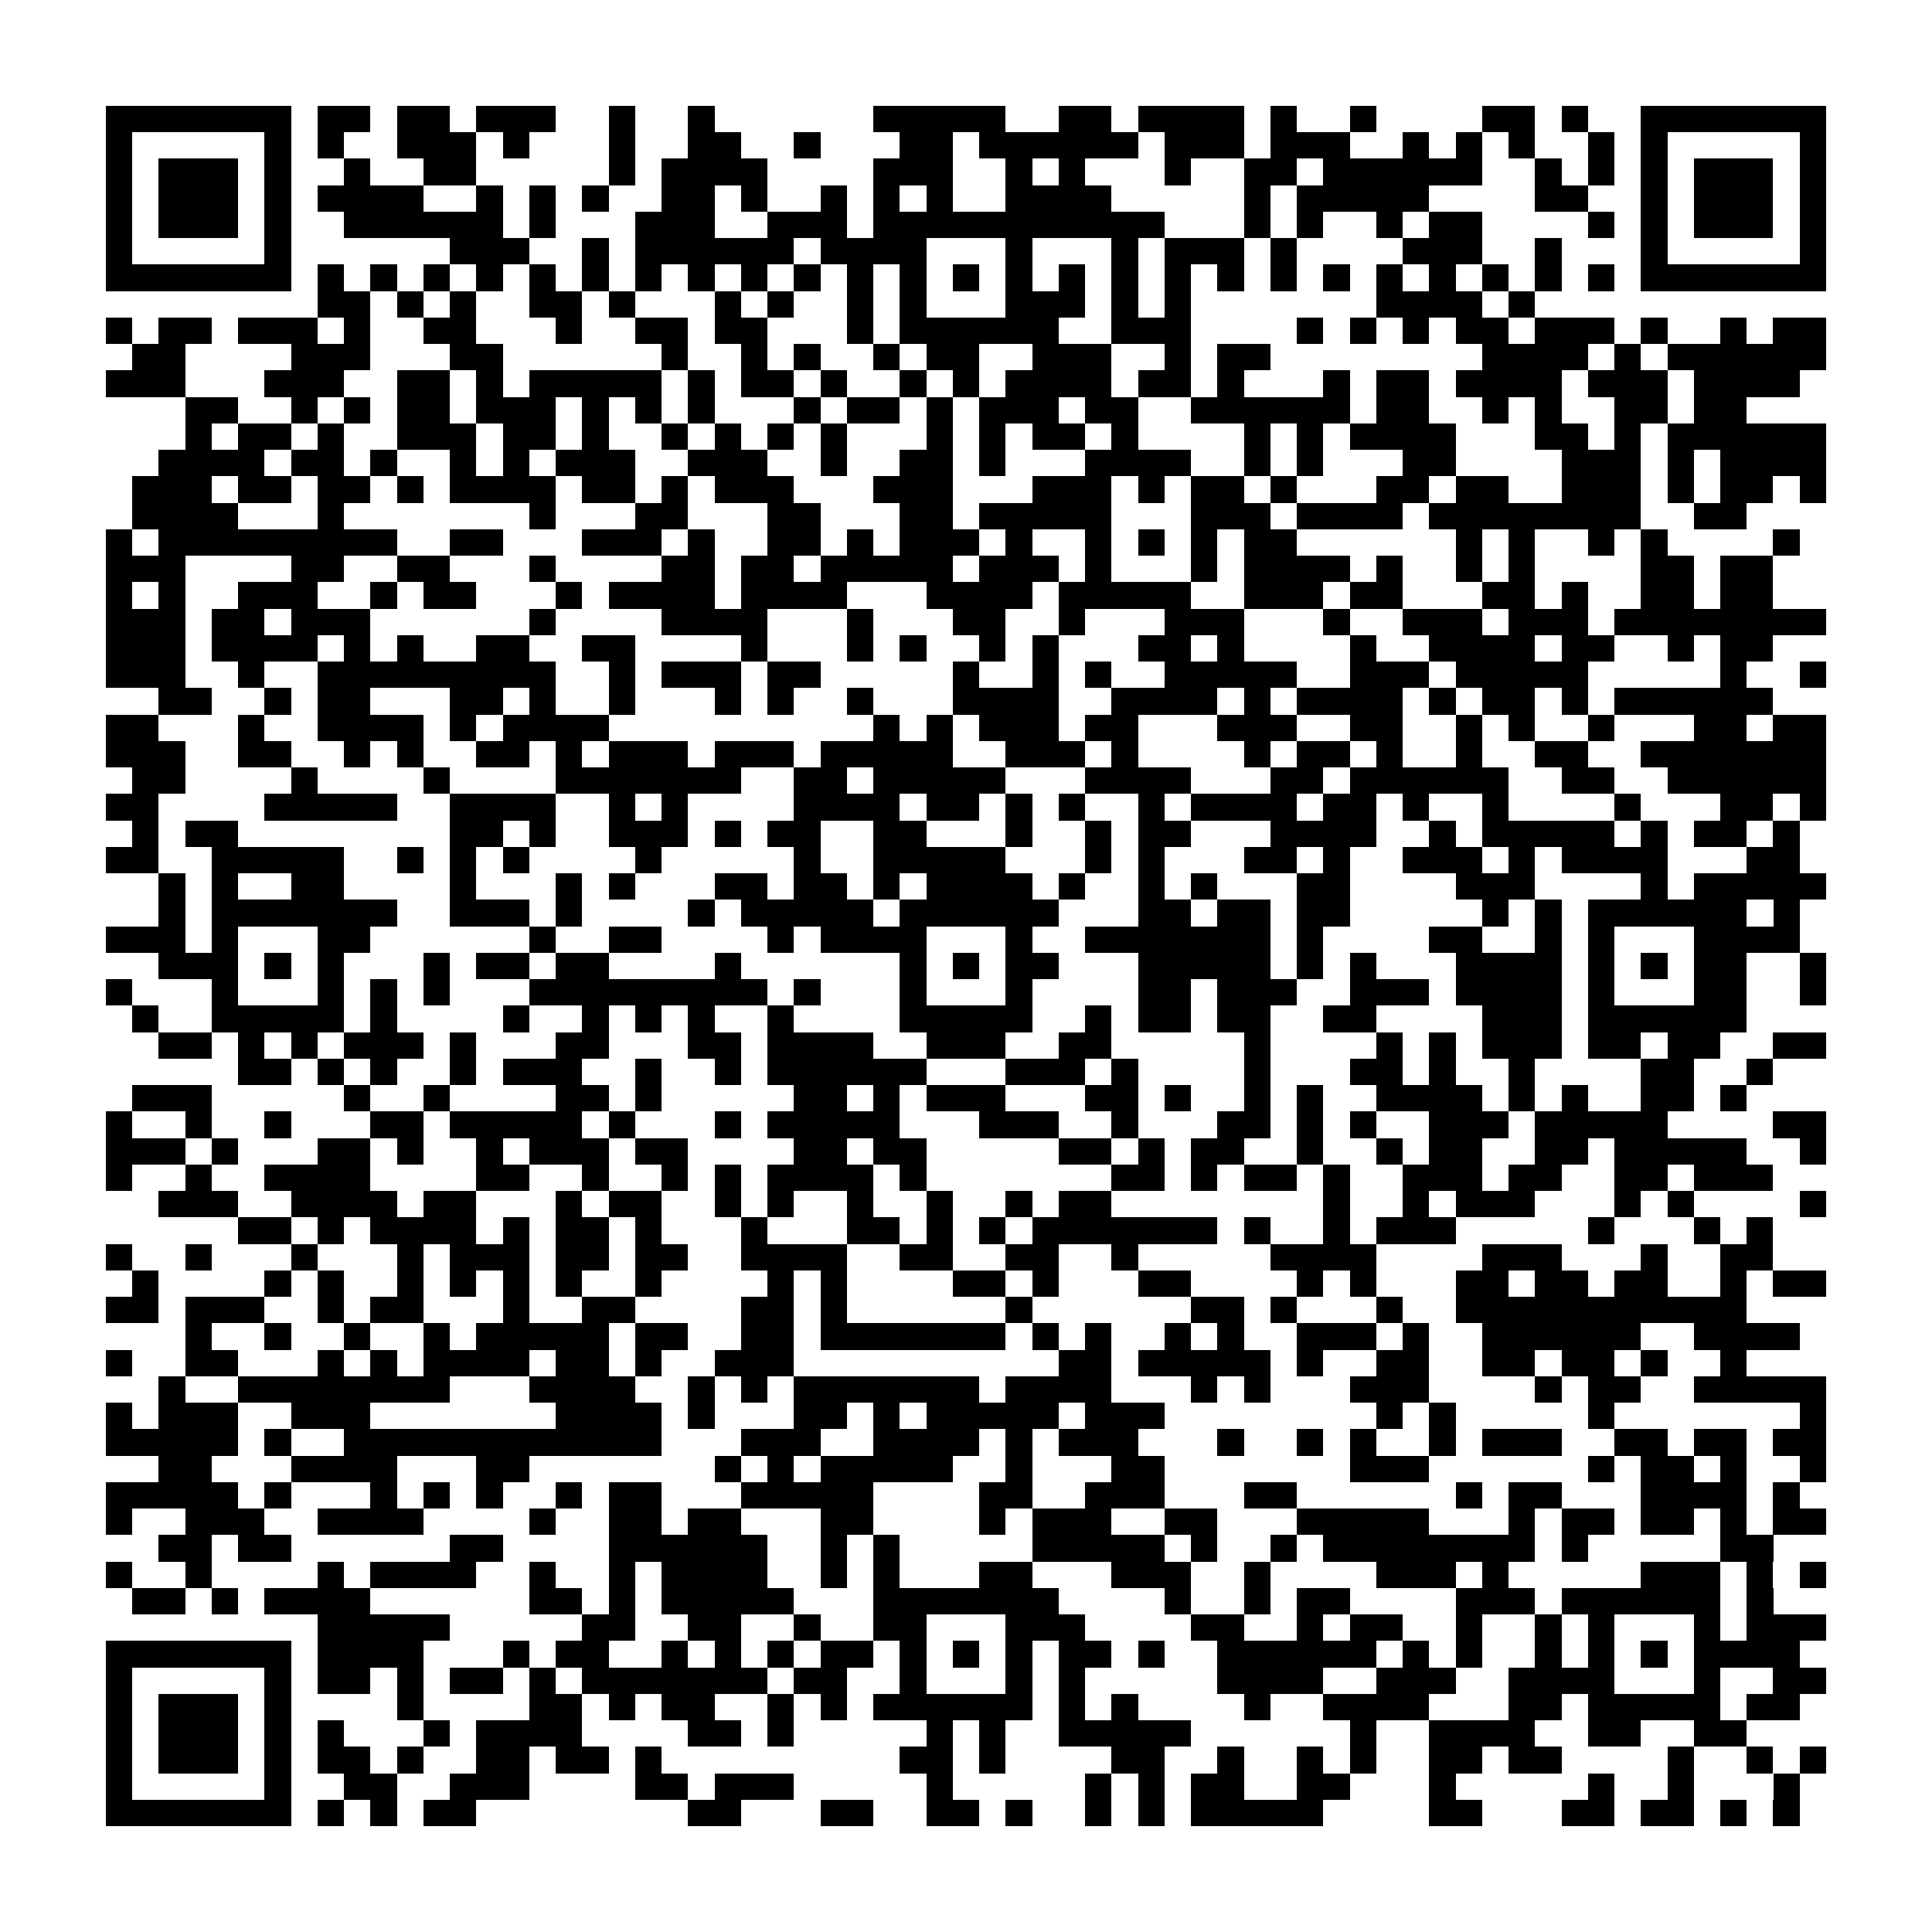 <?xml version="1.0" encoding="utf-8"?><!DOCTYPE svg PUBLIC "-//W3C//DTD SVG 1.1//EN" "http://www.w3.org/Graphics/SVG/1.1/DTD/svg11.dtd"><svg xmlns="http://www.w3.org/2000/svg" viewBox="0 0 73 73" shape-rendering="crispEdges"><path fill="#ffffff" d="M0 0h73v73H0z"/><path stroke="#000000" d="M4 4.5h7m1 0h2m1 0h2m1 0h3m2 0h1m2 0h1m6 0h5m2 0h2m1 0h4m1 0h1m2 0h1m4 0h2m1 0h1m2 0h7M4 5.5h1m5 0h1m1 0h1m2 0h3m1 0h1m3 0h1m2 0h2m2 0h1m3 0h2m1 0h6m1 0h3m1 0h3m2 0h1m1 0h1m1 0h1m2 0h1m1 0h1m5 0h1M4 6.5h1m1 0h3m1 0h1m2 0h1m2 0h2m5 0h1m1 0h4m4 0h3m2 0h1m1 0h1m3 0h1m2 0h2m1 0h6m2 0h1m1 0h1m1 0h1m1 0h3m1 0h1M4 7.5h1m1 0h3m1 0h1m1 0h4m2 0h1m1 0h1m1 0h1m2 0h2m1 0h1m2 0h1m1 0h1m1 0h1m2 0h4m5 0h1m1 0h5m4 0h2m2 0h1m1 0h3m1 0h1M4 8.5h1m1 0h3m1 0h1m2 0h6m1 0h1m3 0h3m2 0h3m1 0h11m3 0h1m1 0h1m2 0h1m1 0h2m4 0h1m1 0h1m1 0h3m1 0h1M4 9.5h1m5 0h1m6 0h3m2 0h1m1 0h6m1 0h4m3 0h1m3 0h1m1 0h3m1 0h1m4 0h3m2 0h1m3 0h1m5 0h1M4 10.5h7m1 0h1m1 0h1m1 0h1m1 0h1m1 0h1m1 0h1m1 0h1m1 0h1m1 0h1m1 0h1m1 0h1m1 0h1m1 0h1m1 0h1m1 0h1m1 0h1m1 0h1m1 0h1m1 0h1m1 0h1m1 0h1m1 0h1m1 0h1m1 0h1m1 0h1m1 0h7M12 11.5h2m1 0h1m1 0h1m2 0h2m1 0h1m3 0h1m1 0h1m2 0h1m1 0h1m3 0h3m1 0h1m1 0h1m7 0h4m1 0h1M4 12.5h1m1 0h2m1 0h3m1 0h1m2 0h2m3 0h1m2 0h2m1 0h2m3 0h1m1 0h6m2 0h3m4 0h1m1 0h1m1 0h1m1 0h2m1 0h3m1 0h1m2 0h1m1 0h2M5 13.5h2m4 0h3m3 0h2m6 0h1m2 0h1m1 0h1m2 0h1m1 0h2m2 0h3m2 0h1m1 0h2m8 0h4m1 0h1m1 0h6M4 14.5h3m3 0h3m2 0h2m1 0h1m1 0h5m1 0h1m1 0h2m1 0h1m2 0h1m1 0h1m1 0h4m1 0h2m1 0h1m3 0h1m1 0h2m1 0h4m1 0h3m1 0h4M7 15.5h2m2 0h1m1 0h1m1 0h2m1 0h3m1 0h1m1 0h1m1 0h1m3 0h1m1 0h2m1 0h1m1 0h3m1 0h2m2 0h6m1 0h2m2 0h1m1 0h1m2 0h2m1 0h2M7 16.5h1m1 0h2m1 0h1m2 0h3m1 0h2m1 0h1m2 0h1m1 0h1m1 0h1m1 0h1m3 0h1m1 0h1m1 0h2m1 0h1m4 0h1m1 0h1m1 0h4m3 0h2m1 0h1m1 0h6M6 17.5h4m1 0h2m1 0h1m2 0h1m1 0h1m1 0h3m2 0h3m2 0h1m2 0h2m1 0h1m3 0h4m2 0h1m1 0h1m3 0h2m4 0h3m1 0h1m1 0h4M5 18.5h3m1 0h2m1 0h2m1 0h1m1 0h4m1 0h2m1 0h1m1 0h3m3 0h3m3 0h3m1 0h1m1 0h2m1 0h1m3 0h2m1 0h2m2 0h3m1 0h1m1 0h2m1 0h1M5 19.5h4m3 0h1m7 0h1m3 0h2m3 0h2m3 0h2m1 0h5m3 0h3m1 0h4m1 0h8m2 0h2M4 20.5h1m1 0h9m2 0h2m3 0h3m1 0h1m2 0h2m1 0h1m1 0h3m1 0h1m2 0h1m1 0h1m1 0h1m1 0h2m6 0h1m1 0h1m2 0h1m1 0h1m4 0h1M4 21.5h3m4 0h2m2 0h2m3 0h1m4 0h2m1 0h2m1 0h5m1 0h3m1 0h1m3 0h1m1 0h4m1 0h1m2 0h1m1 0h1m4 0h2m1 0h2M4 22.5h1m1 0h1m2 0h3m2 0h1m1 0h2m3 0h1m1 0h4m1 0h4m3 0h4m1 0h5m2 0h3m1 0h2m3 0h2m1 0h1m2 0h2m1 0h2M4 23.5h3m1 0h2m1 0h3m6 0h1m4 0h4m3 0h1m3 0h2m2 0h1m3 0h3m3 0h1m2 0h3m1 0h3m1 0h8M4 24.5h3m1 0h4m1 0h1m1 0h1m2 0h2m2 0h2m4 0h1m3 0h1m1 0h1m2 0h1m1 0h1m3 0h2m1 0h1m4 0h1m2 0h4m1 0h2m2 0h1m1 0h2M4 25.5h3m2 0h1m2 0h9m2 0h1m1 0h3m1 0h2m5 0h1m2 0h1m1 0h1m2 0h5m2 0h3m1 0h5m5 0h1m2 0h1M6 26.5h2m2 0h1m1 0h2m3 0h2m1 0h1m2 0h1m3 0h1m1 0h1m2 0h1m3 0h4m2 0h4m1 0h1m1 0h4m1 0h1m1 0h2m1 0h1m1 0h6M4 27.5h2m3 0h1m2 0h4m1 0h1m1 0h4m10 0h1m1 0h1m1 0h3m1 0h2m3 0h3m2 0h2m2 0h1m1 0h1m2 0h1m3 0h2m1 0h2M4 28.5h3m2 0h2m2 0h1m1 0h1m2 0h2m1 0h1m1 0h3m1 0h3m1 0h5m2 0h3m1 0h1m4 0h1m1 0h2m1 0h1m2 0h1m2 0h2m2 0h7M5 29.5h2m4 0h1m4 0h1m4 0h7m2 0h2m1 0h5m3 0h4m3 0h2m1 0h6m2 0h2m2 0h6M4 30.5h2m4 0h5m2 0h4m2 0h1m1 0h1m4 0h4m1 0h2m1 0h1m1 0h1m2 0h1m1 0h4m1 0h2m1 0h1m2 0h1m4 0h1m3 0h2m1 0h1M5 31.5h1m1 0h2m8 0h2m1 0h1m2 0h3m1 0h1m1 0h2m2 0h2m3 0h1m2 0h1m1 0h2m3 0h4m2 0h1m1 0h5m1 0h1m1 0h2m1 0h1M4 32.5h2m2 0h5m2 0h1m1 0h1m1 0h1m4 0h1m5 0h1m2 0h5m3 0h1m1 0h1m3 0h2m1 0h1m2 0h3m1 0h1m1 0h4m3 0h2M6 33.5h1m1 0h1m2 0h2m4 0h1m3 0h1m1 0h1m3 0h2m1 0h2m1 0h1m1 0h4m1 0h1m2 0h1m1 0h1m3 0h2m4 0h3m4 0h1m1 0h5M6 34.5h1m1 0h7m2 0h3m1 0h1m4 0h1m1 0h5m1 0h6m3 0h2m1 0h2m1 0h2m5 0h1m1 0h1m1 0h6m1 0h1M4 35.5h3m1 0h1m3 0h2m6 0h1m2 0h2m4 0h1m1 0h4m3 0h1m2 0h7m1 0h1m4 0h2m2 0h1m1 0h1m3 0h4M6 36.5h3m1 0h1m1 0h1m3 0h1m1 0h2m1 0h2m4 0h1m6 0h1m1 0h1m1 0h2m3 0h5m1 0h1m1 0h1m3 0h4m1 0h1m1 0h1m1 0h2m2 0h1M4 37.5h1m3 0h1m3 0h1m1 0h1m1 0h1m3 0h9m1 0h1m3 0h1m3 0h1m4 0h2m1 0h3m2 0h3m1 0h4m1 0h1m3 0h2m2 0h1M5 38.5h1m2 0h5m1 0h1m4 0h1m2 0h1m1 0h1m1 0h1m2 0h1m4 0h5m2 0h1m1 0h2m1 0h2m2 0h2m4 0h3m1 0h6M6 39.5h2m1 0h1m1 0h1m1 0h3m1 0h1m3 0h2m3 0h2m1 0h4m2 0h3m2 0h2m5 0h1m4 0h1m1 0h1m1 0h3m1 0h2m1 0h2m2 0h2M9 40.5h2m1 0h1m1 0h1m2 0h1m1 0h3m2 0h1m2 0h1m1 0h6m3 0h3m1 0h1m4 0h1m3 0h2m1 0h1m2 0h1m4 0h2m2 0h1M5 41.5h3m5 0h1m2 0h1m4 0h2m1 0h1m5 0h2m1 0h1m1 0h3m3 0h2m1 0h1m2 0h1m1 0h1m2 0h4m1 0h1m1 0h1m2 0h2m1 0h1M4 42.5h1m2 0h1m2 0h1m3 0h2m1 0h5m1 0h1m3 0h1m1 0h5m3 0h3m2 0h1m3 0h2m1 0h1m1 0h1m2 0h3m1 0h5m4 0h2M4 43.5h3m1 0h1m3 0h2m1 0h1m2 0h1m1 0h3m1 0h2m4 0h2m1 0h2m5 0h2m1 0h1m1 0h2m2 0h1m2 0h1m1 0h2m2 0h2m1 0h5m2 0h1M4 44.5h1m2 0h1m2 0h4m4 0h2m2 0h1m2 0h1m1 0h1m1 0h4m1 0h1m7 0h2m1 0h1m1 0h2m1 0h1m2 0h3m1 0h2m2 0h2m1 0h3M6 45.5h3m2 0h4m1 0h2m3 0h1m1 0h2m2 0h1m1 0h1m2 0h1m2 0h1m2 0h1m1 0h2m8 0h1m2 0h1m1 0h3m3 0h1m1 0h1m4 0h1M9 46.5h2m1 0h1m1 0h4m1 0h1m1 0h2m1 0h1m3 0h1m3 0h2m1 0h1m1 0h1m1 0h7m1 0h1m2 0h1m1 0h3m5 0h1m3 0h1m1 0h1M4 47.5h1m2 0h1m3 0h1m3 0h1m1 0h3m1 0h2m1 0h2m2 0h4m2 0h2m2 0h2m2 0h1m5 0h4m4 0h3m3 0h1m2 0h2M5 48.5h1m4 0h1m1 0h1m2 0h1m1 0h1m1 0h1m1 0h1m2 0h1m4 0h1m1 0h1m4 0h2m1 0h1m3 0h2m4 0h1m1 0h1m3 0h2m1 0h2m1 0h2m2 0h1m1 0h2M4 49.5h2m1 0h3m2 0h1m1 0h2m3 0h1m2 0h2m4 0h2m1 0h1m6 0h1m6 0h2m1 0h1m3 0h1m2 0h11M7 50.5h1m2 0h1m2 0h1m2 0h1m1 0h5m1 0h2m2 0h2m1 0h7m1 0h1m1 0h1m2 0h1m1 0h1m2 0h3m1 0h1m2 0h6m2 0h4M4 51.5h1m2 0h2m3 0h1m1 0h1m1 0h4m1 0h2m1 0h1m2 0h3m10 0h2m1 0h5m1 0h1m2 0h2m2 0h2m1 0h2m1 0h1m2 0h1M6 52.5h1m2 0h8m3 0h4m2 0h1m1 0h1m1 0h7m1 0h4m3 0h1m1 0h1m3 0h3m4 0h1m1 0h2m2 0h5M4 53.5h1m1 0h3m2 0h3m7 0h4m1 0h1m3 0h2m1 0h1m1 0h5m1 0h3m8 0h1m1 0h1m5 0h1m7 0h1M4 54.5h5m1 0h1m2 0h12m3 0h3m2 0h4m1 0h1m1 0h3m3 0h1m2 0h1m1 0h1m2 0h1m1 0h3m2 0h2m1 0h2m1 0h2M6 55.5h2m3 0h4m3 0h2m7 0h1m1 0h1m1 0h5m2 0h1m3 0h2m7 0h3m6 0h1m1 0h2m1 0h1m2 0h1M4 56.5h5m1 0h1m3 0h1m1 0h1m1 0h1m2 0h1m1 0h2m3 0h5m4 0h2m2 0h3m3 0h2m6 0h1m1 0h2m3 0h4m1 0h1M4 57.5h1m2 0h3m2 0h4m4 0h1m2 0h2m1 0h2m3 0h2m4 0h1m1 0h3m2 0h2m3 0h5m3 0h1m1 0h2m1 0h2m1 0h1m1 0h2M6 58.5h2m1 0h2m6 0h2m4 0h6m2 0h1m1 0h1m5 0h5m1 0h1m2 0h1m1 0h8m1 0h1m5 0h2M4 59.5h1m2 0h1m4 0h1m1 0h4m2 0h1m2 0h1m1 0h4m2 0h1m1 0h1m3 0h2m3 0h3m2 0h1m4 0h3m1 0h1m5 0h3m1 0h1m1 0h1M5 60.5h2m1 0h1m1 0h4m6 0h2m1 0h1m1 0h5m3 0h7m4 0h1m2 0h1m1 0h2m4 0h3m1 0h6m1 0h1M12 61.5h5m5 0h2m2 0h2m2 0h1m2 0h2m3 0h3m4 0h2m2 0h1m1 0h2m2 0h1m2 0h1m1 0h1m3 0h1m1 0h3M4 62.5h7m1 0h4m3 0h1m1 0h2m2 0h1m1 0h1m1 0h1m1 0h2m1 0h1m1 0h1m1 0h1m1 0h2m1 0h1m2 0h6m1 0h1m1 0h1m2 0h1m1 0h1m1 0h1m1 0h4M4 63.5h1m5 0h1m1 0h2m1 0h1m1 0h2m1 0h1m1 0h7m1 0h2m2 0h1m3 0h1m1 0h1m5 0h4m2 0h3m2 0h4m3 0h1m2 0h2M4 64.5h1m1 0h3m1 0h1m4 0h1m4 0h2m1 0h1m1 0h2m2 0h1m1 0h1m1 0h6m1 0h1m1 0h1m4 0h1m2 0h4m3 0h2m1 0h5m1 0h2M4 65.5h1m1 0h3m1 0h1m1 0h1m3 0h1m1 0h4m4 0h2m1 0h1m5 0h1m1 0h1m2 0h5m6 0h1m2 0h4m2 0h2m2 0h2M4 66.5h1m1 0h3m1 0h1m1 0h2m1 0h1m2 0h2m1 0h2m1 0h1m9 0h2m1 0h1m4 0h2m2 0h1m2 0h1m1 0h1m2 0h2m1 0h2m4 0h1m2 0h1m1 0h1M4 67.5h1m5 0h1m2 0h2m2 0h3m4 0h2m1 0h3m5 0h1m5 0h1m1 0h1m1 0h2m2 0h2m3 0h1m5 0h1m2 0h1m3 0h1M4 68.5h7m1 0h1m1 0h1m1 0h2m8 0h2m3 0h2m2 0h2m1 0h1m2 0h1m1 0h1m1 0h5m4 0h2m3 0h2m1 0h2m1 0h1m1 0h1"/></svg>
